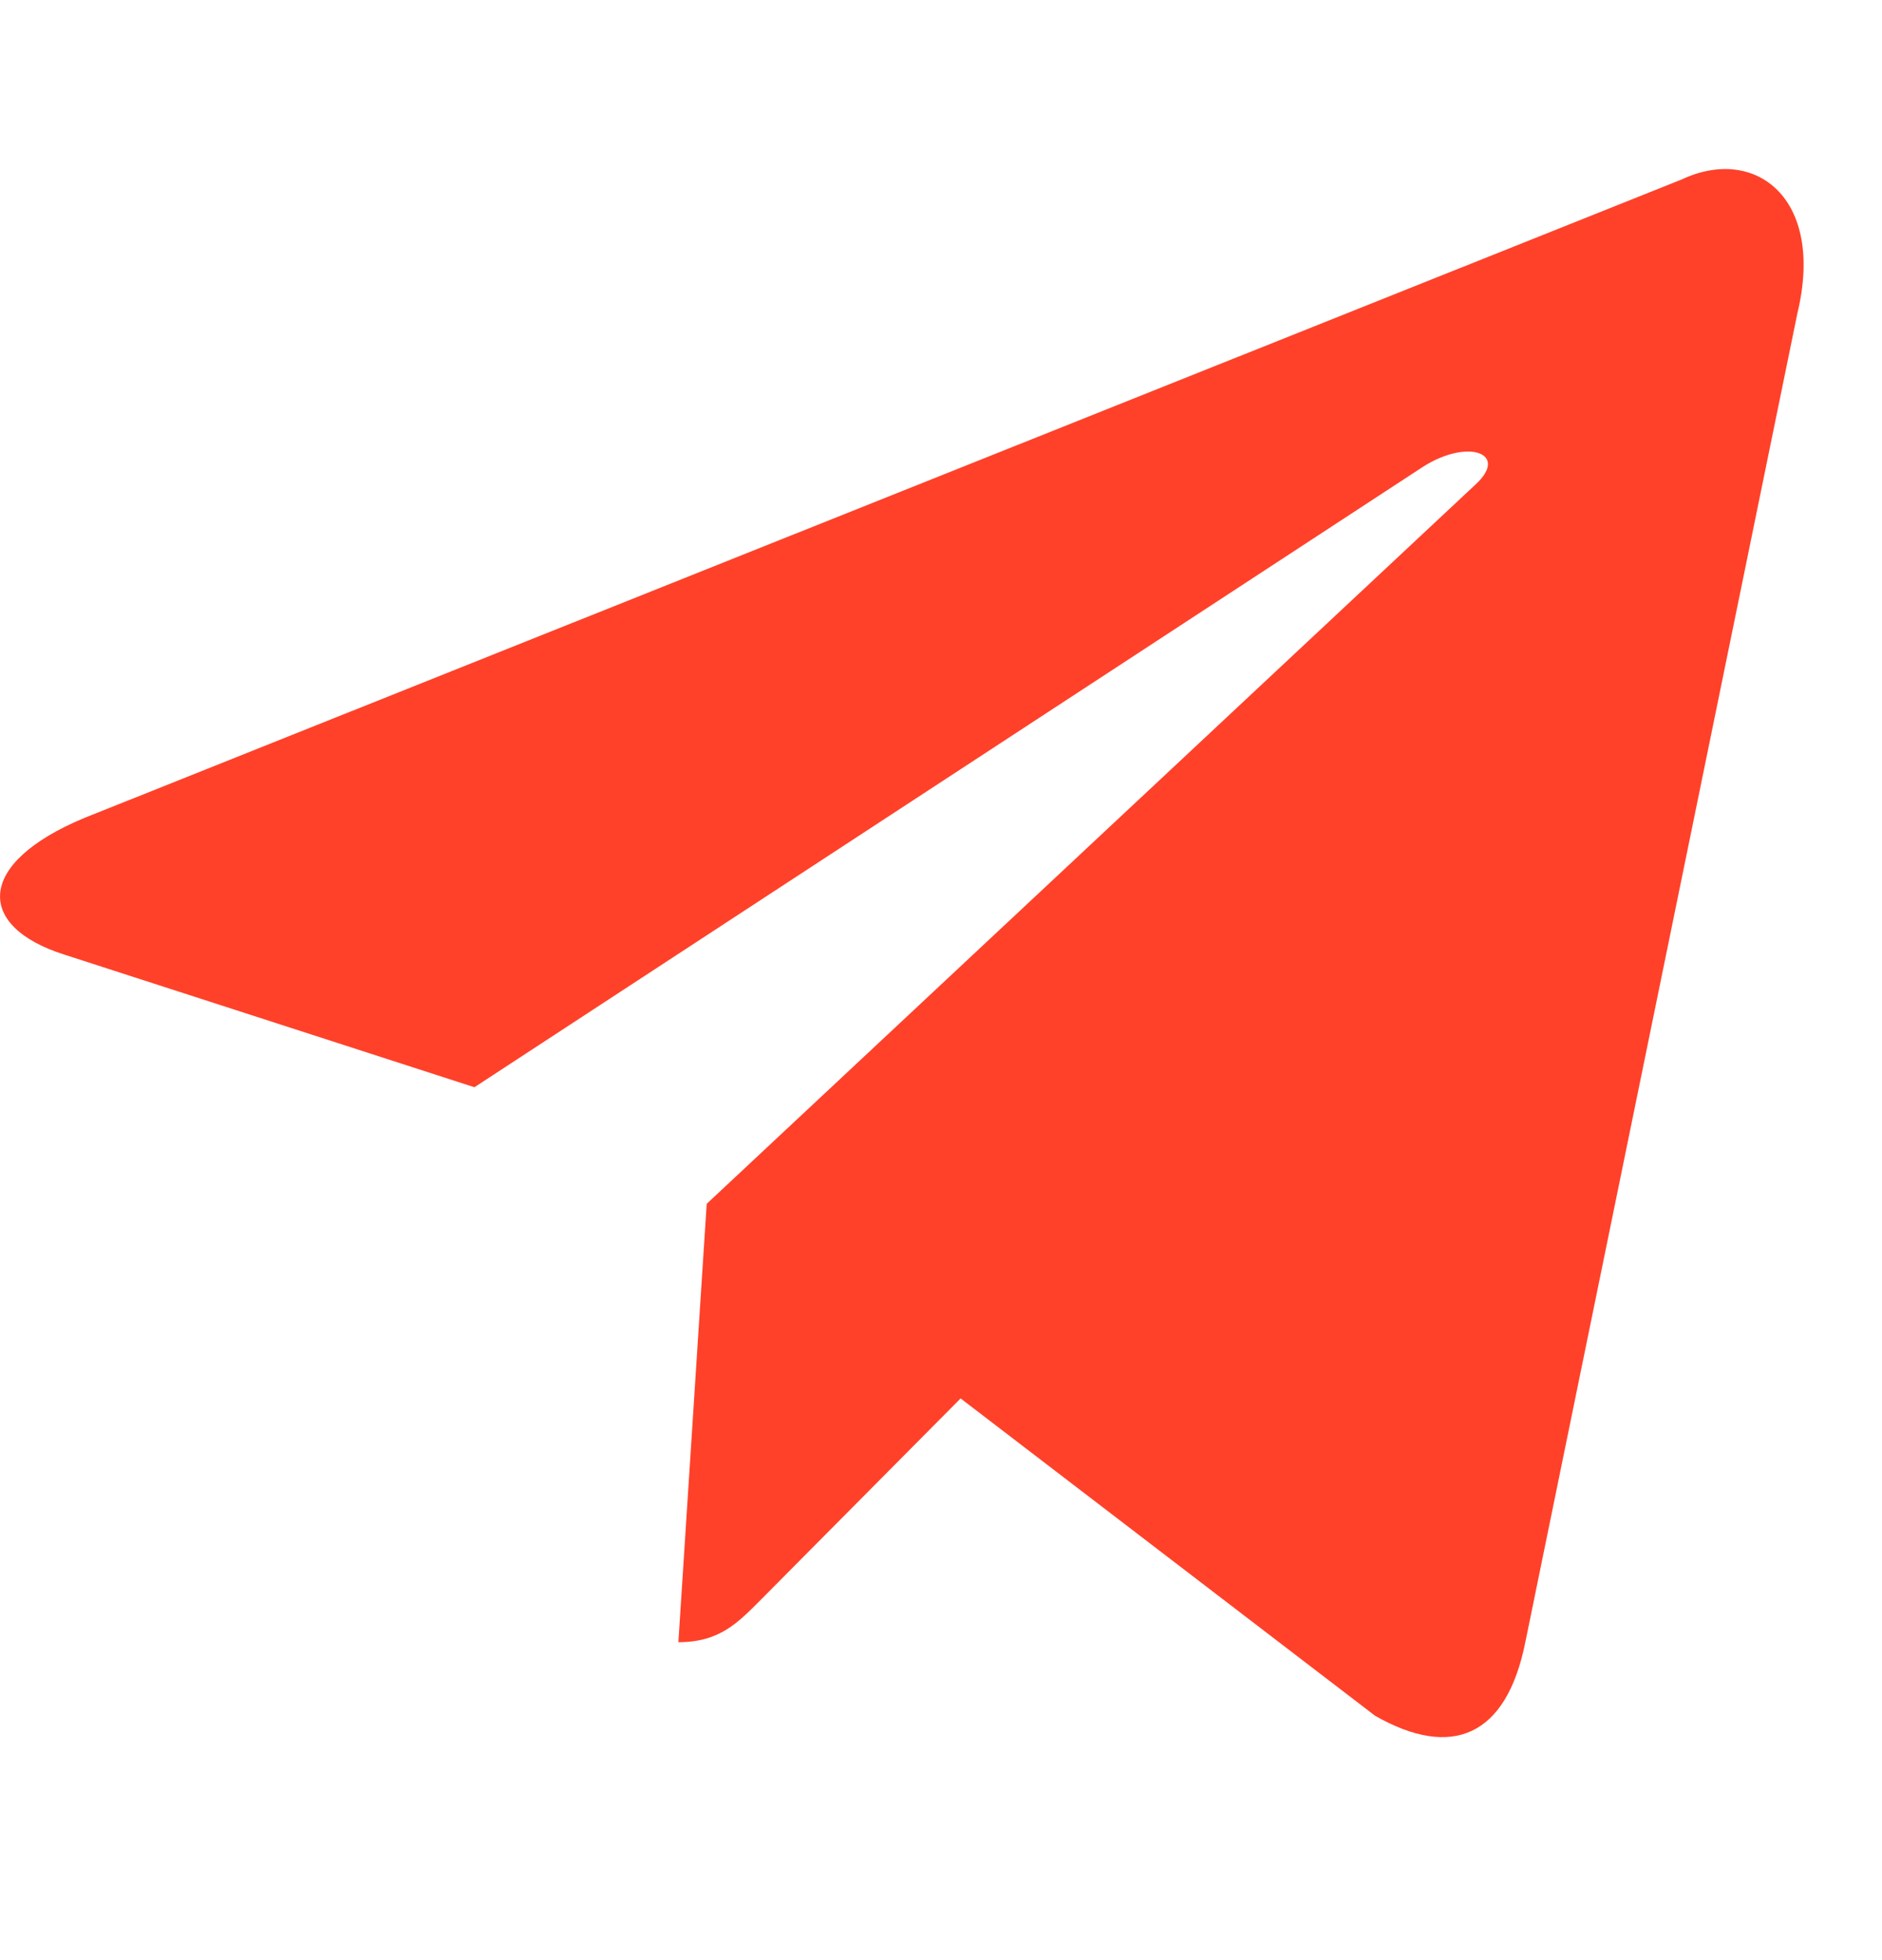 <svg width="24" height="25" viewBox="0 0 24 25" fill="none" xmlns="http://www.w3.org/2000/svg">
<path d="M21.448 2.288L1.074 10.433C-0.316 11.012 -0.308 11.817 0.819 12.175L6.05 13.867L18.152 5.95C18.724 5.589 19.247 5.783 18.817 6.179L9.012 15.354H9.01L9.012 15.355L8.651 20.945C9.18 20.945 9.413 20.694 9.709 20.397L12.25 17.836L17.535 21.883C18.509 22.439 19.209 22.154 19.451 20.948L22.921 3.996C23.276 2.52 22.377 1.851 21.448 2.288Z" fill="#FF412A"/>
</svg>
